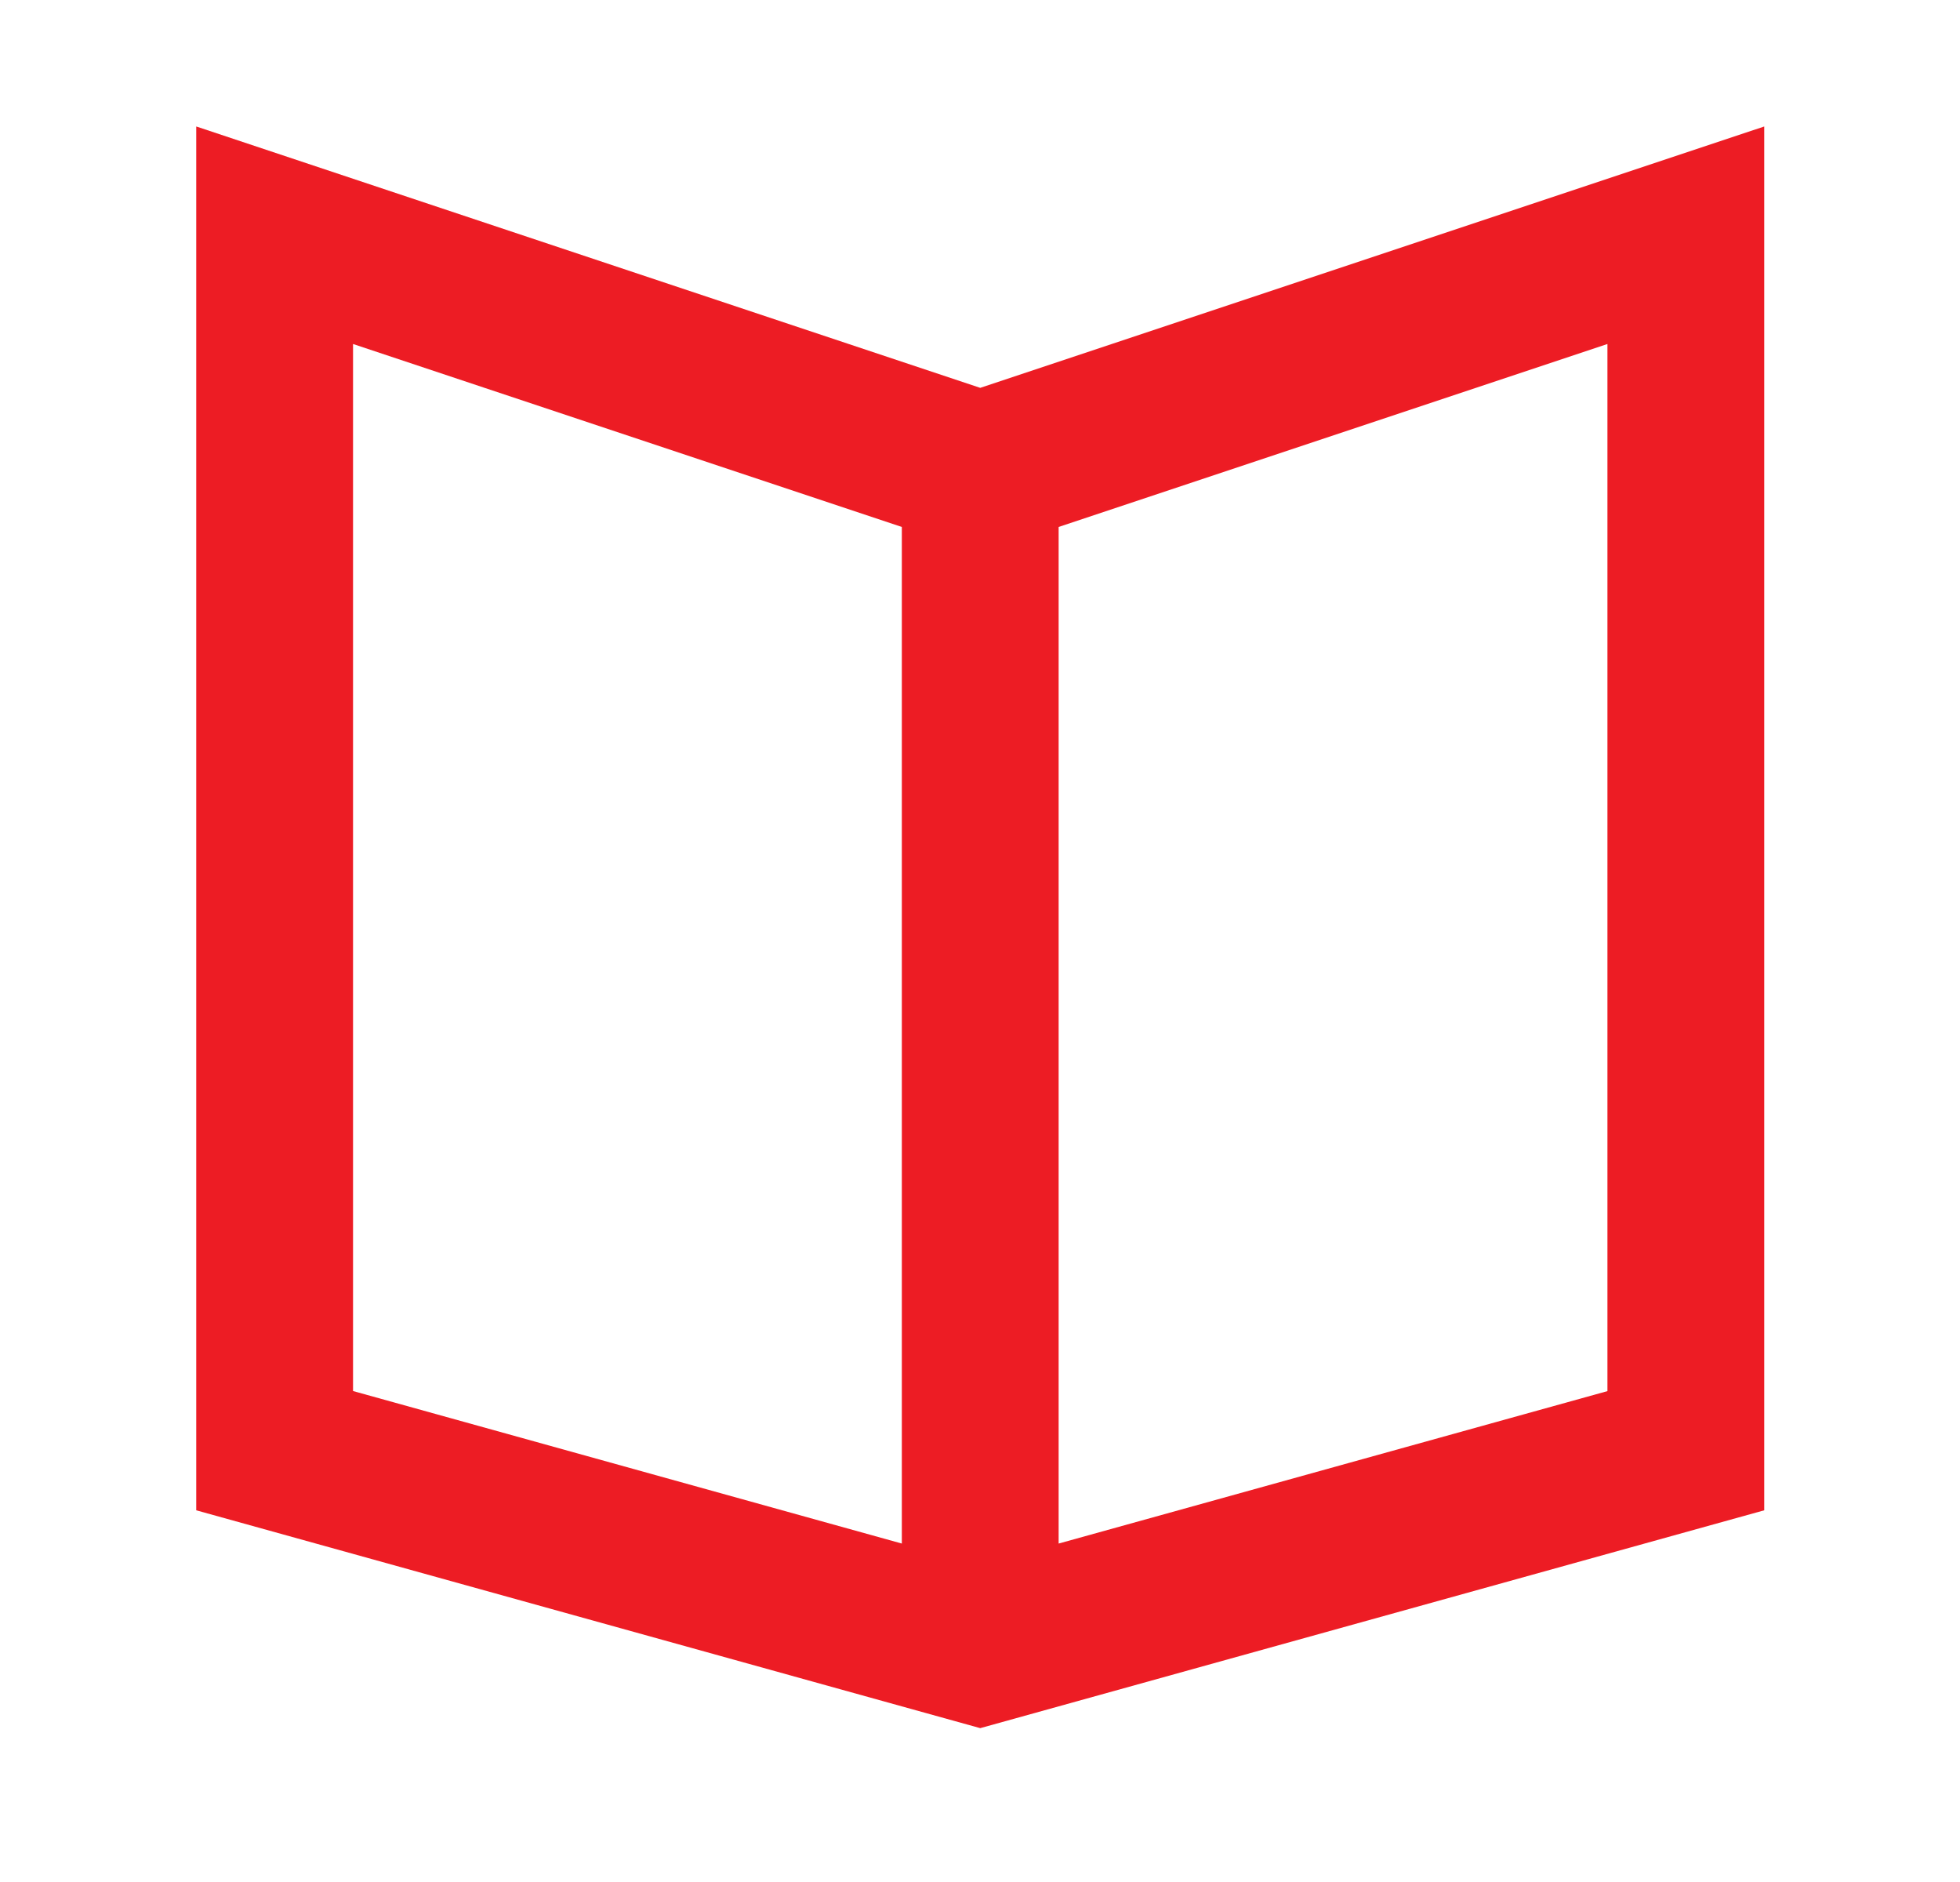 <svg xmlns="http://www.w3.org/2000/svg" width="25" height="24" viewBox="0 0 25 24">
    <path fill="#ED1C24" fill-rule="evenodd" d="M22.503 1.613V19.26l-10 2.778-10-2.778V1.613l10 3.333 10-3.333zm-2 2.774l-7 2.333v12.964l7-1.944V4.387zm-16 0v13.352l7 1.945V6.72l-7-2.333z"/>
</svg>
